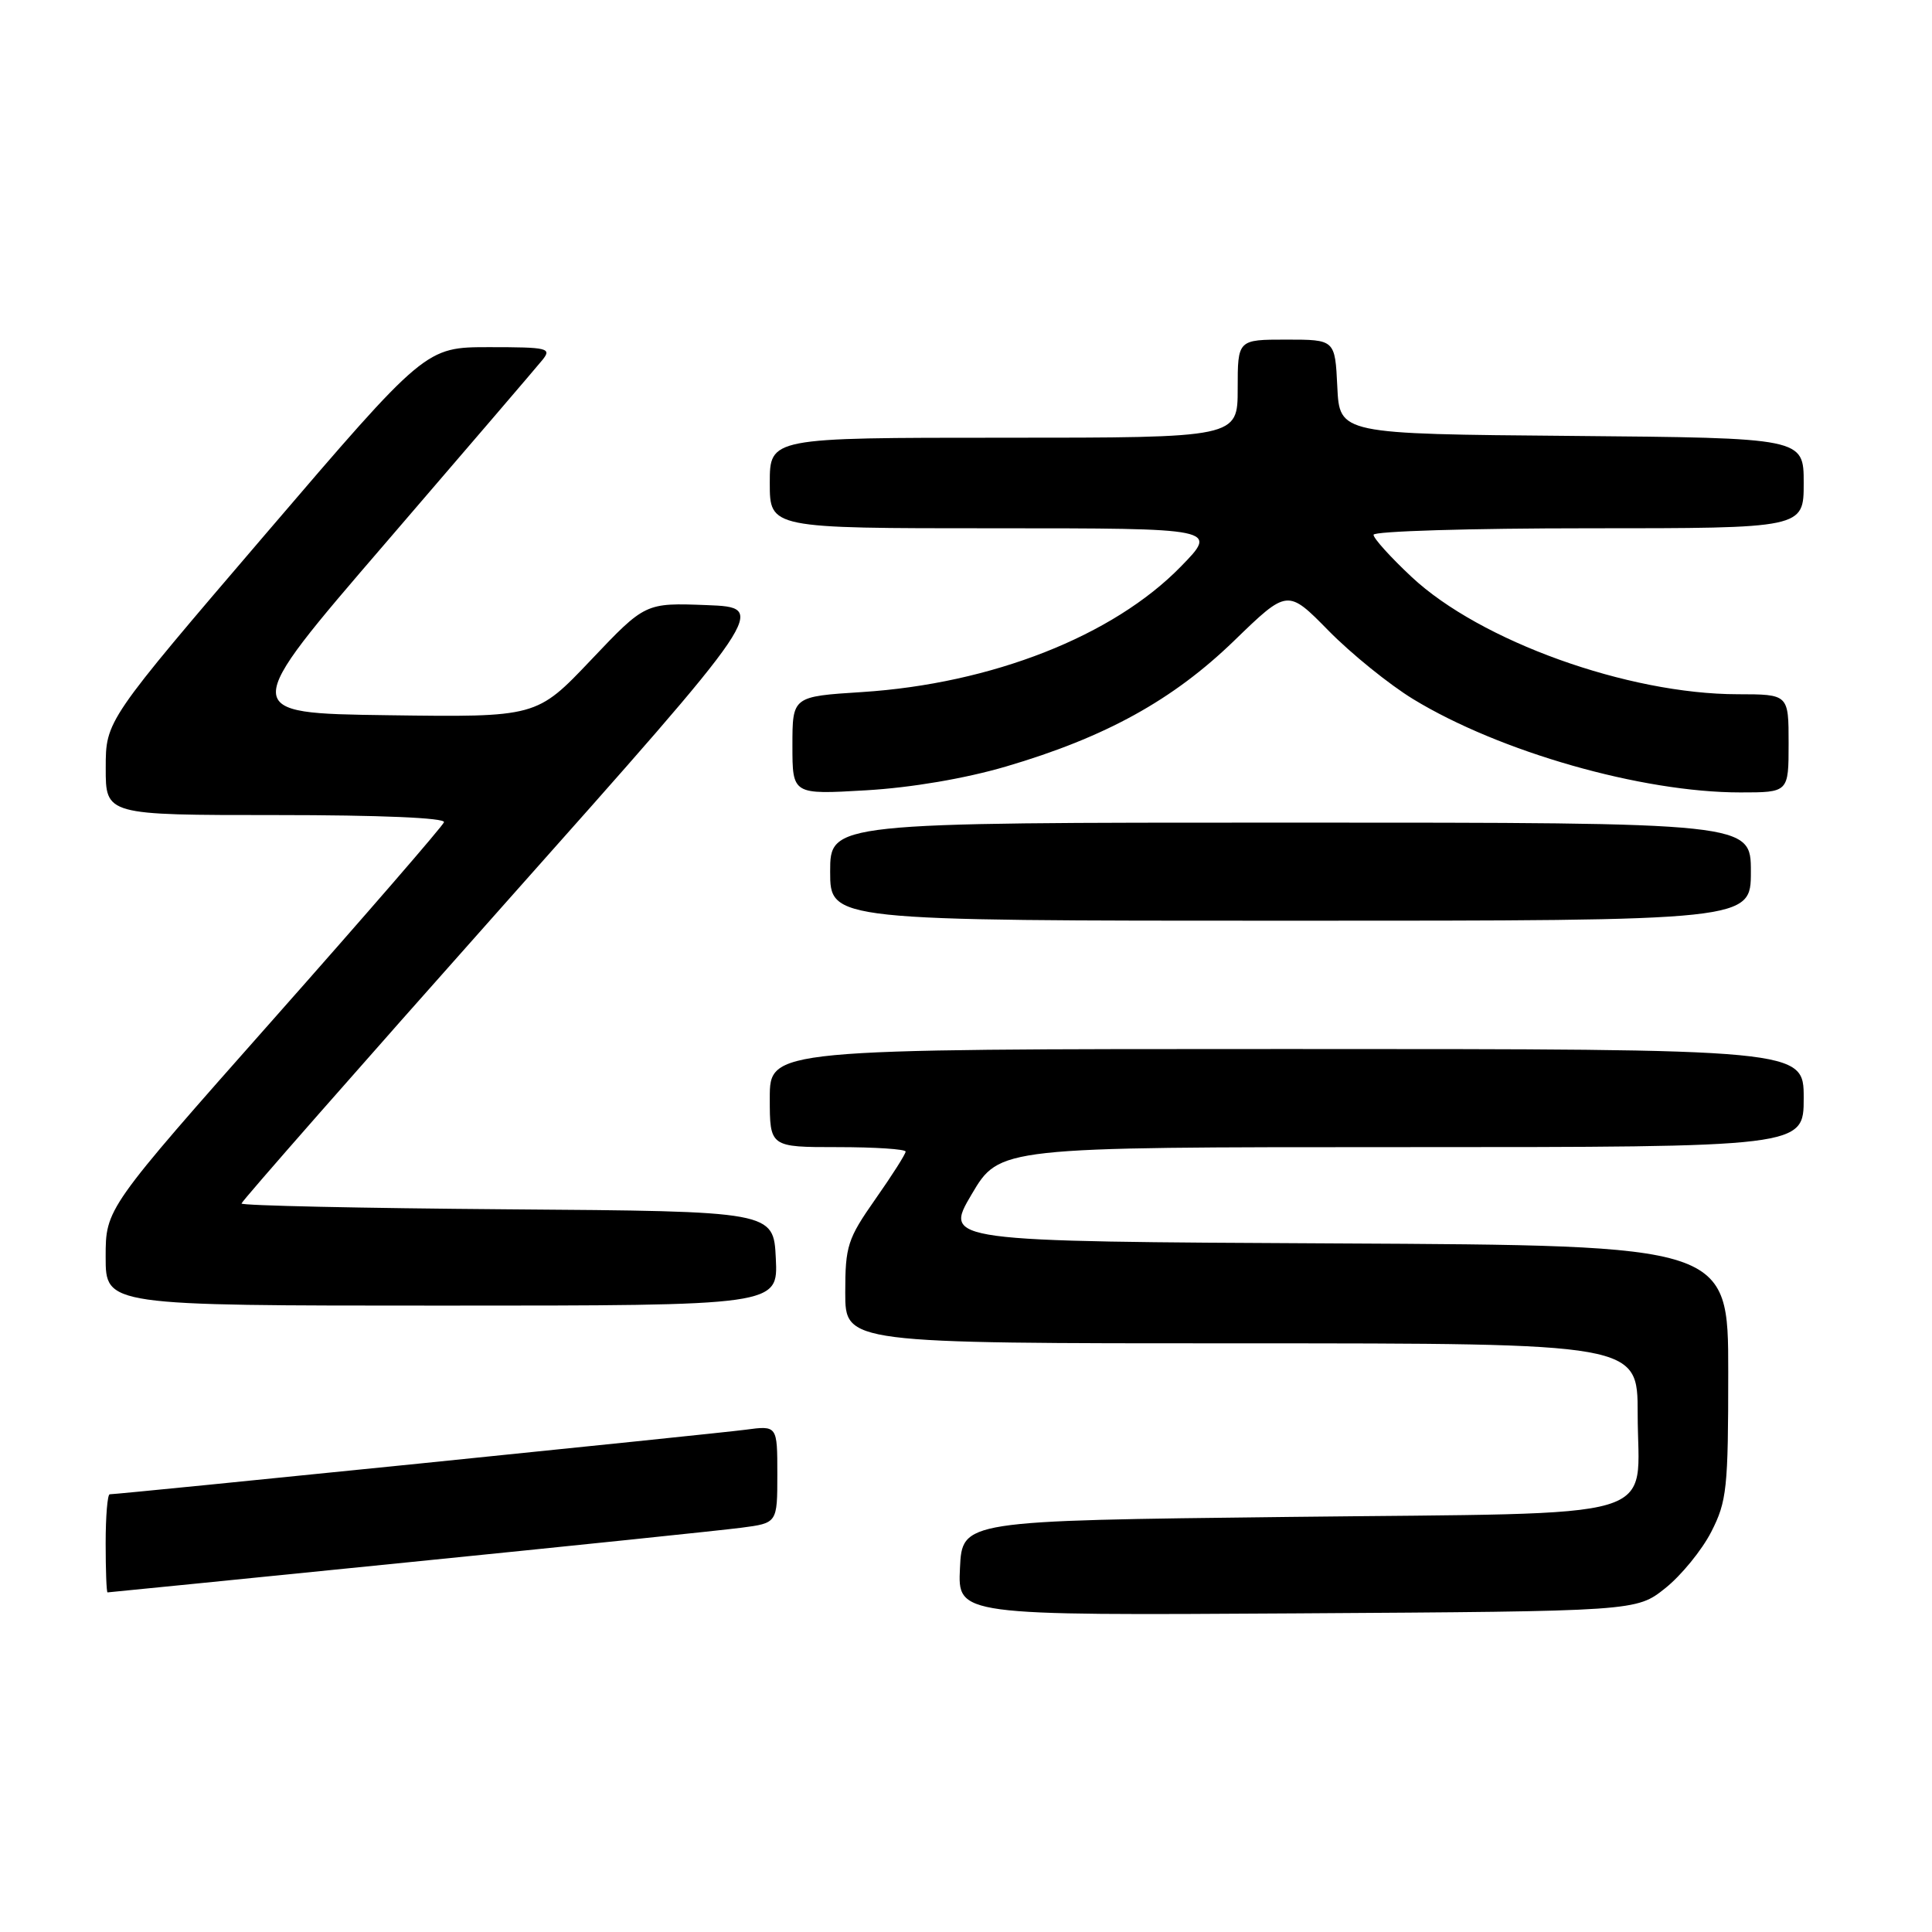 <?xml version="1.0" encoding="UTF-8" standalone="no"?>
<!DOCTYPE svg PUBLIC "-//W3C//DTD SVG 1.1//EN" "http://www.w3.org/Graphics/SVG/1.1/DTD/svg11.dtd" >
<svg xmlns="http://www.w3.org/2000/svg" xmlns:xlink="http://www.w3.org/1999/xlink" version="1.1" viewBox="0 0 256 256">
 <g >
 <path fill="currentColor"
d=" M 220.66 210.44 C 222.77 208.76 225.51 205.40 226.75 202.98 C 228.82 198.93 229.00 197.23 229.00 181.80 C 229.00 165.02 229.00 165.02 177.03 164.76 C 125.06 164.50 125.06 164.50 128.75 158.25 C 132.44 152.00 132.44 152.00 185.72 152.00 C 239.00 152.00 239.00 152.00 239.00 145.50 C 239.00 139.00 239.00 139.00 170.50 139.00 C 102.00 139.00 102.00 139.00 102.00 145.50 C 102.00 152.00 102.00 152.00 111.00 152.00 C 115.95 152.00 120.00 152.27 120.00 152.59 C 120.00 152.92 118.20 155.75 116.00 158.88 C 112.30 164.16 112.00 165.09 112.00 171.29 C 112.00 178.00 112.00 178.00 164.50 178.00 C 217.00 178.00 217.00 178.00 217.00 187.31 C 217.00 201.80 221.69 200.41 170.83 201.00 C 127.50 201.50 127.50 201.50 127.20 207.78 C 126.90 214.06 126.90 214.06 171.86 213.78 C 216.82 213.50 216.82 213.50 220.66 210.44 Z  M 54.00 207.02 C 75.72 204.84 95.64 202.77 98.25 202.43 C 103.00 201.81 103.00 201.81 103.00 195.34 C 103.00 188.88 103.00 188.88 98.75 189.45 C 94.87 189.97 15.80 198.00 14.54 198.00 C 14.24 198.00 14.00 200.93 14.00 204.50 C 14.00 208.07 14.11 211.00 14.25 211.00 C 14.39 211.00 32.27 209.21 54.00 207.02 Z  M 102.80 166.75 C 102.50 160.50 102.50 160.50 67.25 160.24 C 47.86 160.09 32.00 159.75 32.00 159.47 C 32.00 159.19 47.71 141.31 66.90 119.73 C 101.80 80.50 101.80 80.50 93.65 80.18 C 85.50 79.87 85.50 79.87 78.30 87.46 C 71.10 95.04 71.10 95.04 51.39 94.77 C 31.67 94.50 31.67 94.50 51.09 71.95 C 61.76 59.55 71.12 48.63 71.87 47.70 C 73.14 46.13 72.62 46.00 64.82 46.00 C 56.39 46.00 56.39 46.00 35.20 70.75 C 14.01 95.50 14.01 95.50 14.01 101.75 C 14.00 108.00 14.00 108.00 36.58 108.00 C 50.36 108.00 59.04 108.37 58.83 108.95 C 58.65 109.47 48.49 121.20 36.25 135.02 C 14.00 160.15 14.00 160.15 14.00 166.57 C 14.00 173.00 14.00 173.00 58.55 173.00 C 103.10 173.00 103.10 173.00 102.80 166.75 Z  M 232.00 115.50 C 232.00 109.00 232.00 109.00 171.00 109.00 C 110.00 109.00 110.00 109.00 110.00 115.50 C 110.00 122.00 110.00 122.00 171.00 122.00 C 232.00 122.00 232.00 122.00 232.00 115.50 Z  M 133.29 101.57 C 146.49 97.69 155.42 92.76 163.55 84.88 C 170.61 78.04 170.61 78.04 176.05 83.58 C 179.05 86.63 184.08 90.70 187.24 92.63 C 198.70 99.62 217.53 105.00 230.59 105.00 C 237.00 105.00 237.00 105.00 237.00 98.50 C 237.00 92.00 237.00 92.00 230.25 91.99 C 215.68 91.98 196.13 84.94 187.05 76.45 C 184.27 73.85 182.00 71.34 182.00 70.86 C 182.00 70.39 194.82 70.00 210.50 70.00 C 239.00 70.00 239.00 70.00 239.00 64.01 C 239.00 58.03 239.00 58.03 208.25 57.76 C 177.50 57.50 177.50 57.50 177.20 51.25 C 176.90 45.00 176.90 45.00 170.45 45.00 C 164.00 45.00 164.00 45.00 164.00 51.50 C 164.00 58.00 164.00 58.00 133.00 58.00 C 102.00 58.00 102.00 58.00 102.00 64.00 C 102.00 70.00 102.00 70.00 131.71 70.00 C 161.42 70.00 161.42 70.00 156.46 75.08 C 147.50 84.27 131.42 90.59 114.25 91.70 C 105.00 92.29 105.00 92.29 105.00 98.79 C 105.00 105.29 105.00 105.29 114.75 104.72 C 120.76 104.37 127.87 103.16 133.29 101.57 Z "/>
</g>
</svg>